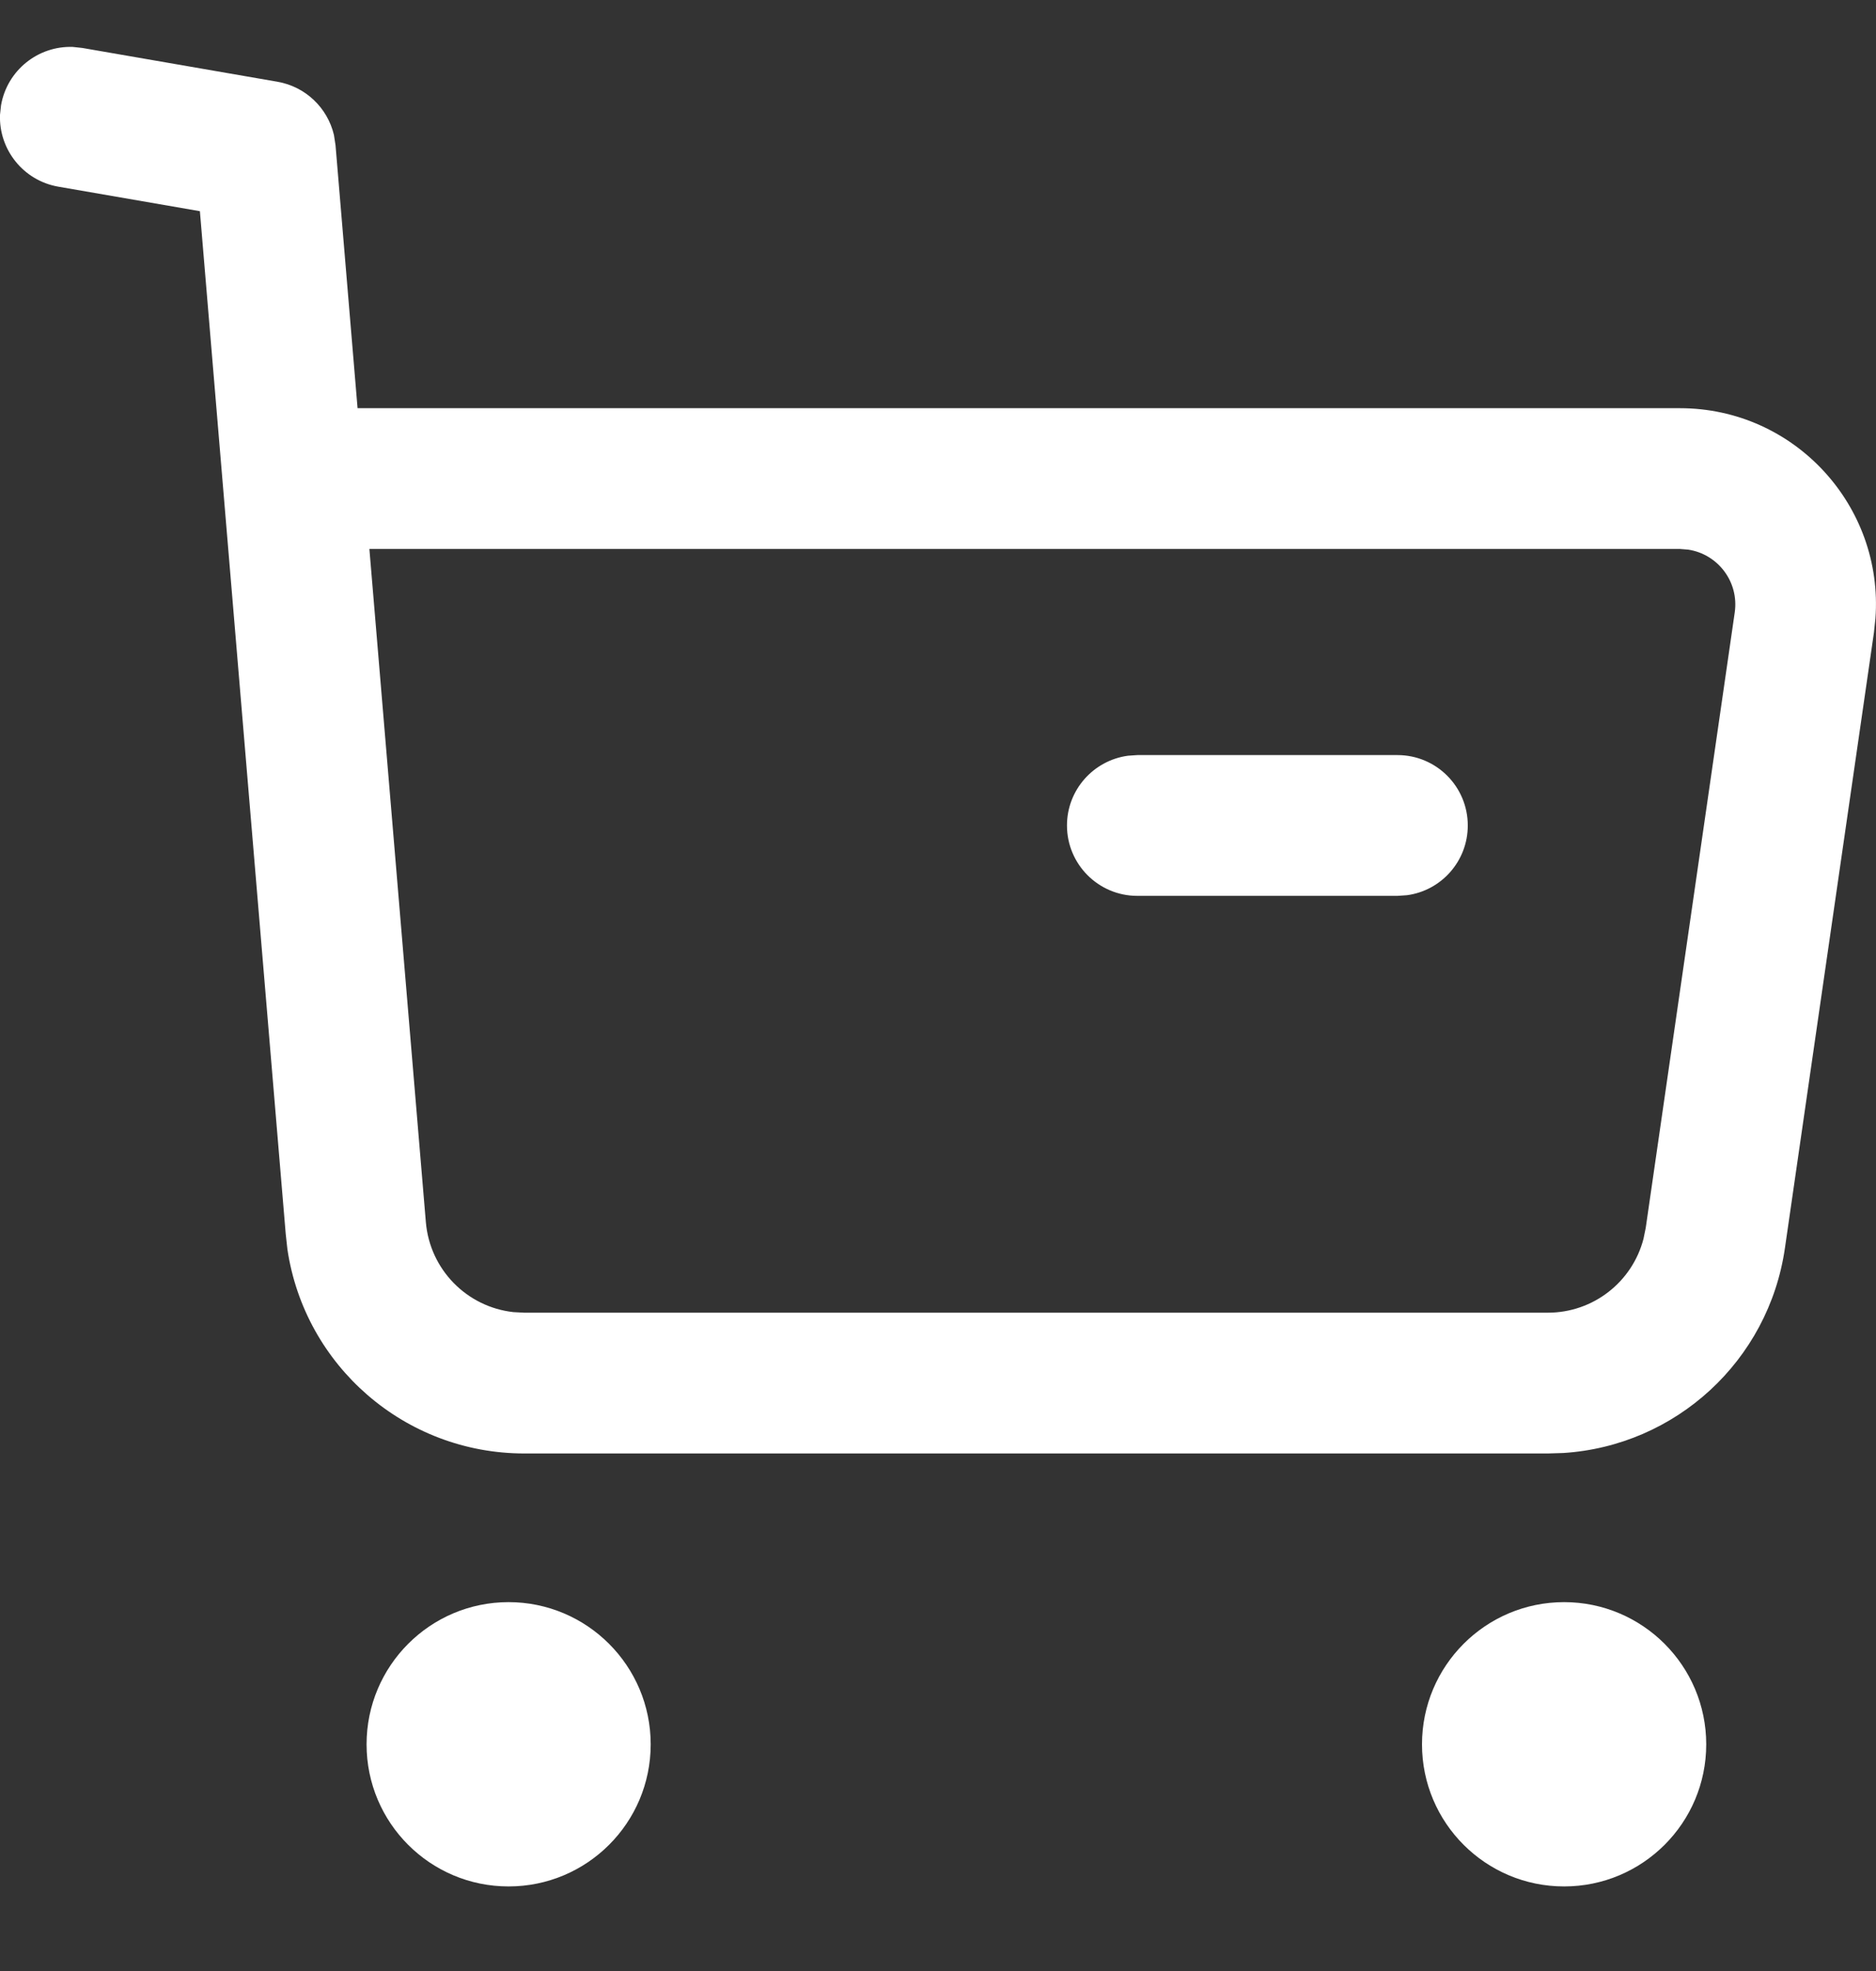 <svg width="20" height="21" viewBox="0 0 20 21" fill="none" xmlns="http://www.w3.org/2000/svg">
<rect x="0" y="0" width="20" height="21" fill="#333333" stroke="none"/>
<path fill-rule="evenodd" clip-rule="evenodd" d="M0.878 0.511L0.776 0.5C0.407 0.487 0.076 0.748 0.011 1.122L0 1.224C-0.013 1.593 0.248 1.924 0.622 1.989L2.131 2.25L3.046 13.146L3.064 13.31C3.248 14.552 4.317 15.486 5.59 15.486H16.502L16.666 15.481C17.863 15.405 18.855 14.5 19.029 13.298L19.978 6.74L19.994 6.589C20.082 5.39 19.132 4.349 17.909 4.349H3.812L3.577 1.547L3.56 1.437C3.491 1.148 3.257 0.923 2.958 0.871L0.878 0.511ZM5.474 13.98C4.979 13.926 4.583 13.528 4.54 13.021L3.938 5.849H17.909L17.997 5.856C18.313 5.903 18.541 6.198 18.494 6.525L17.545 13.083L17.521 13.2C17.401 13.659 16.985 13.986 16.502 13.986H5.59L5.474 13.98ZM3.908 18.585C3.908 17.749 4.586 17.07 5.422 17.07C6.258 17.07 6.937 17.749 6.937 18.585C6.937 19.422 6.258 20.099 5.422 20.099C4.586 20.099 3.908 19.422 3.908 18.585ZM15.16 18.585C15.16 17.749 15.838 17.07 16.675 17.07C17.511 17.07 18.19 17.749 18.19 18.585C18.19 19.422 17.511 20.099 16.675 20.099C15.839 20.099 15.16 19.422 15.16 18.585ZM15.648 8.795C15.648 8.381 15.313 8.045 14.898 8.045H12.125L12.024 8.052C11.658 8.102 11.375 8.415 11.375 8.795C11.375 9.209 11.711 9.545 12.125 9.545H14.898L15 9.538C15.366 9.489 15.648 9.175 15.648 8.795Z" fill="white"/>
</svg>
